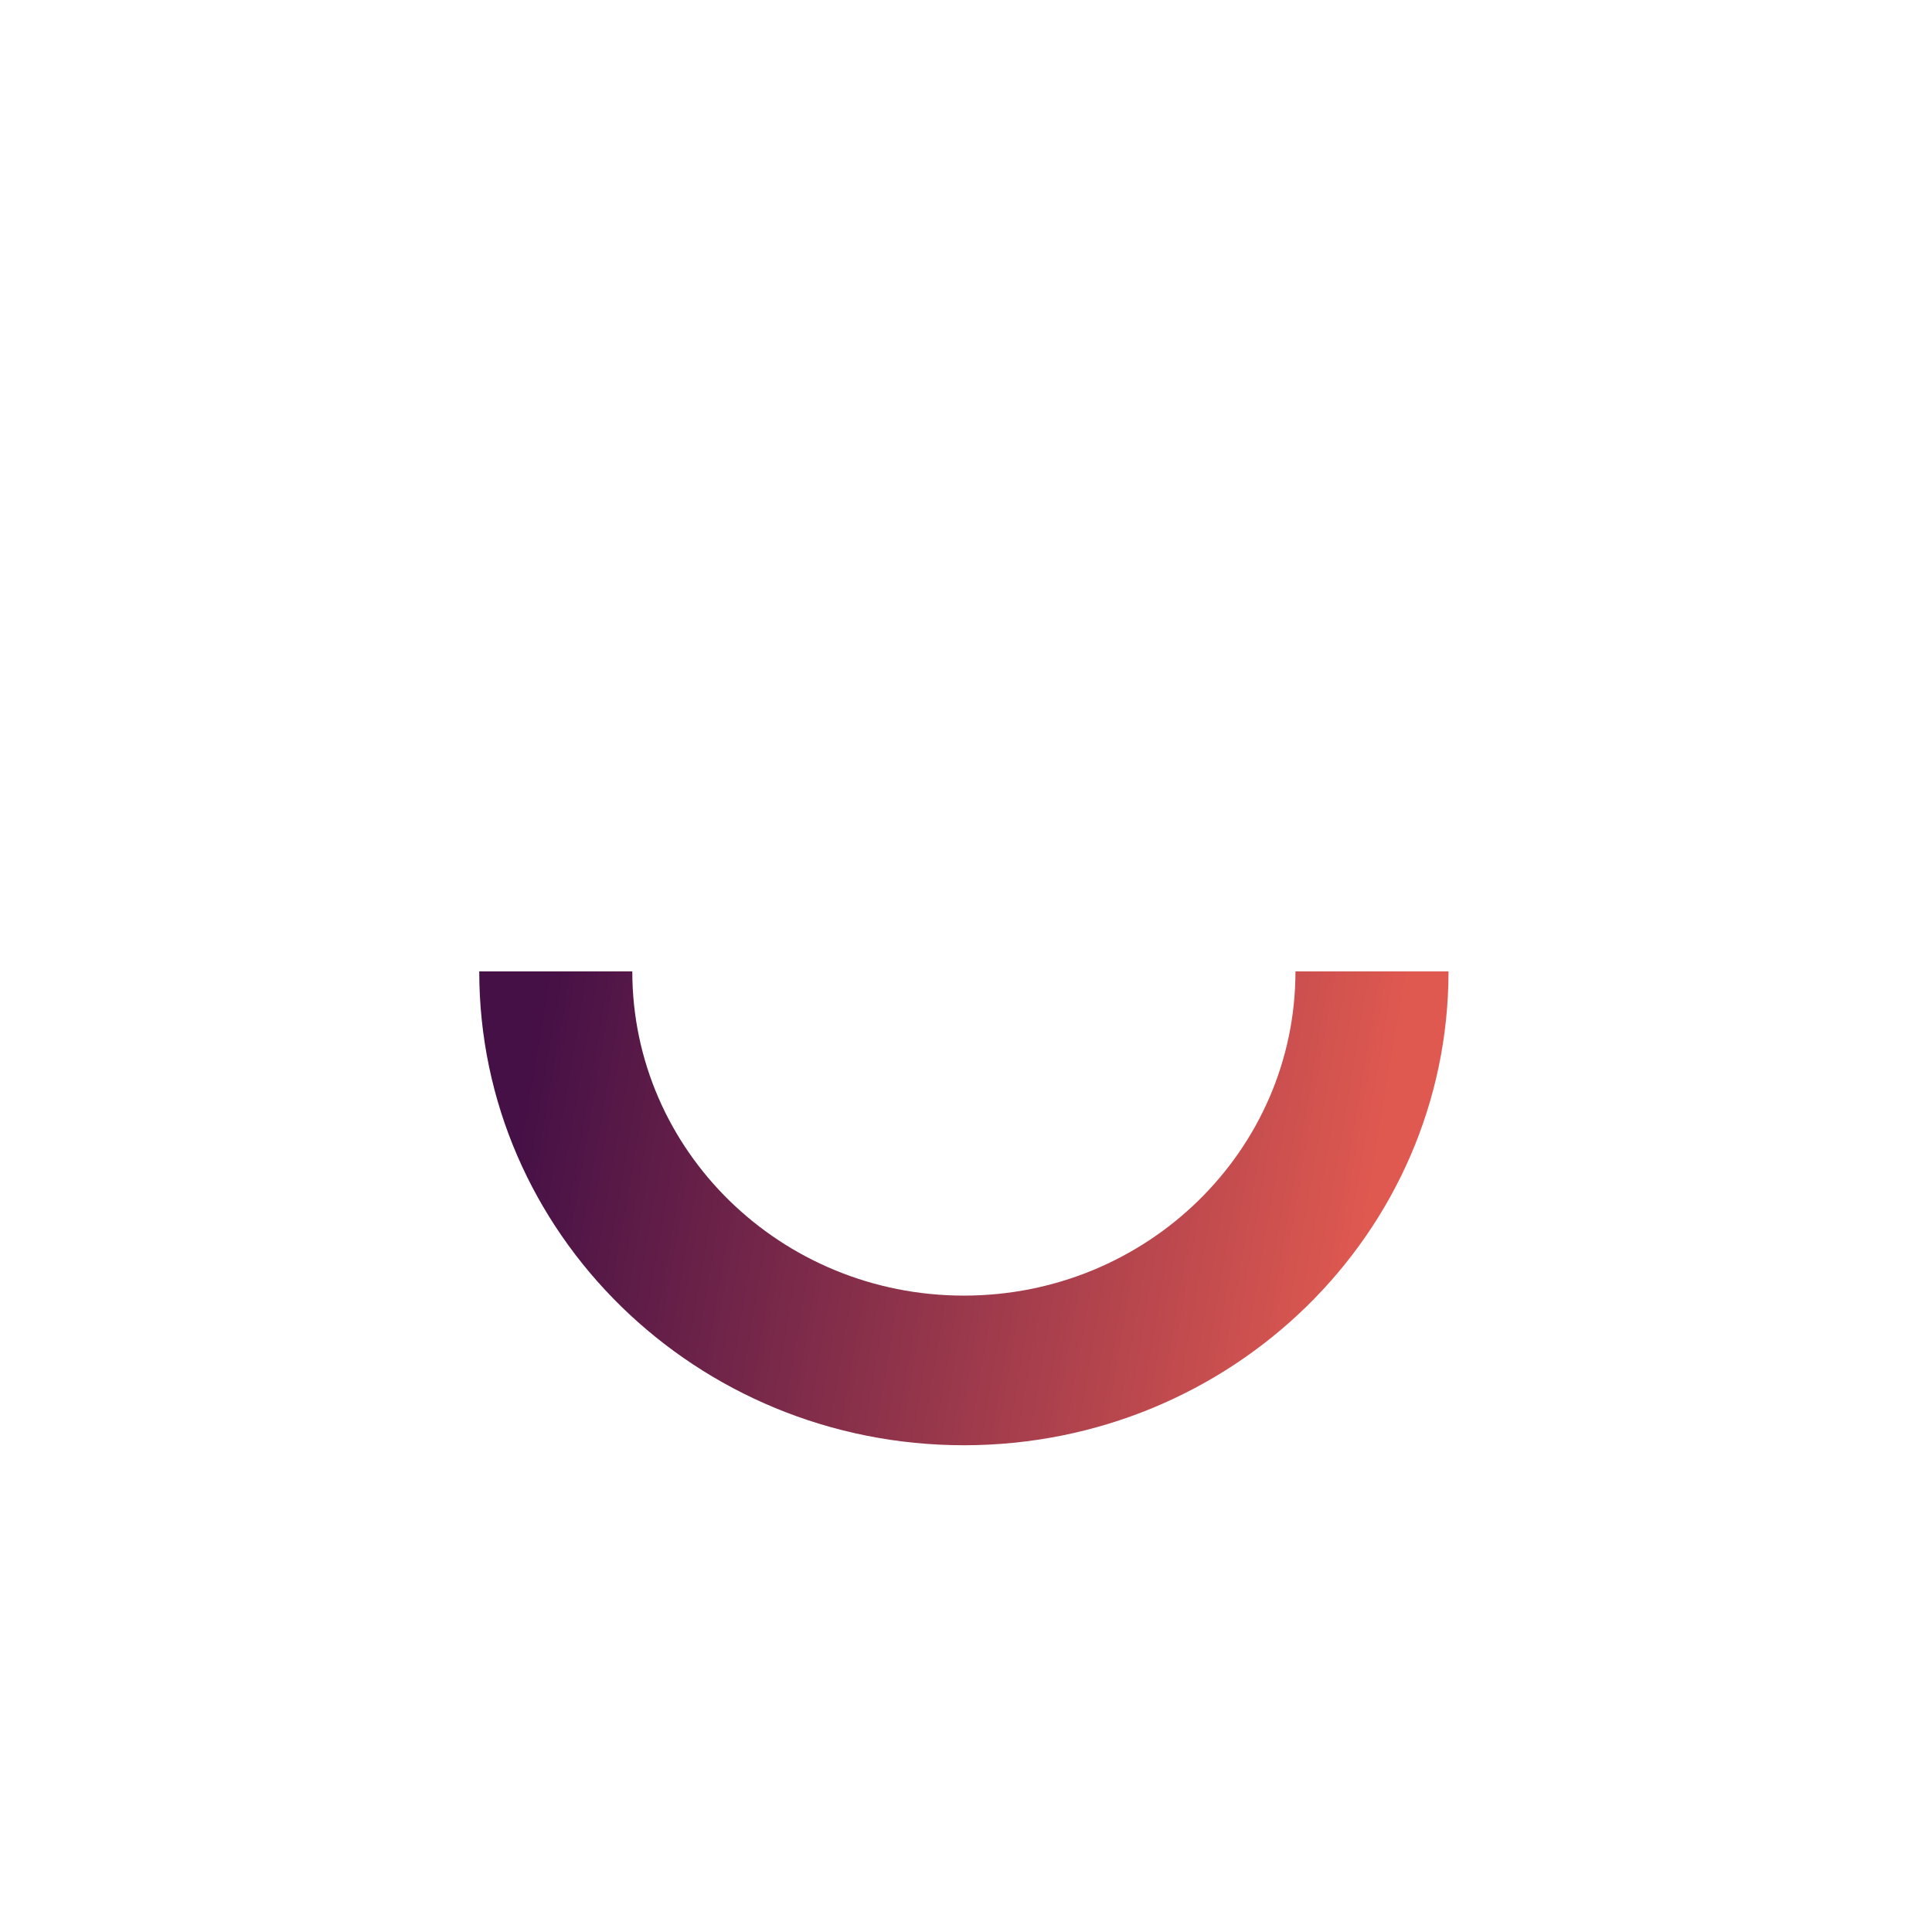 <svg width="180" height="180" fill="none" xmlns="http://www.w3.org/2000/svg"><path fill-rule="evenodd" clip-rule="evenodd" d="M89.802 120.709c17.063 0 30.894-13.524 30.894-30.207h14.259c0 24.382-20.216 44.148-45.153 44.148-24.936 0-45.152-19.766-45.152-44.148h14.26c0 16.683 13.831 30.207 30.893 30.207z" fill="url(#paint0_linear_10099_33)"/><defs><linearGradient id="paint0_linear_10099_33" x1="124.001" y1="134.65" x2="45.54" y2="121.231" gradientUnits="userSpaceOnUse"><stop stop-color="#DF5950"/><stop offset="1" stop-color="#451046"/></linearGradient></defs></svg>